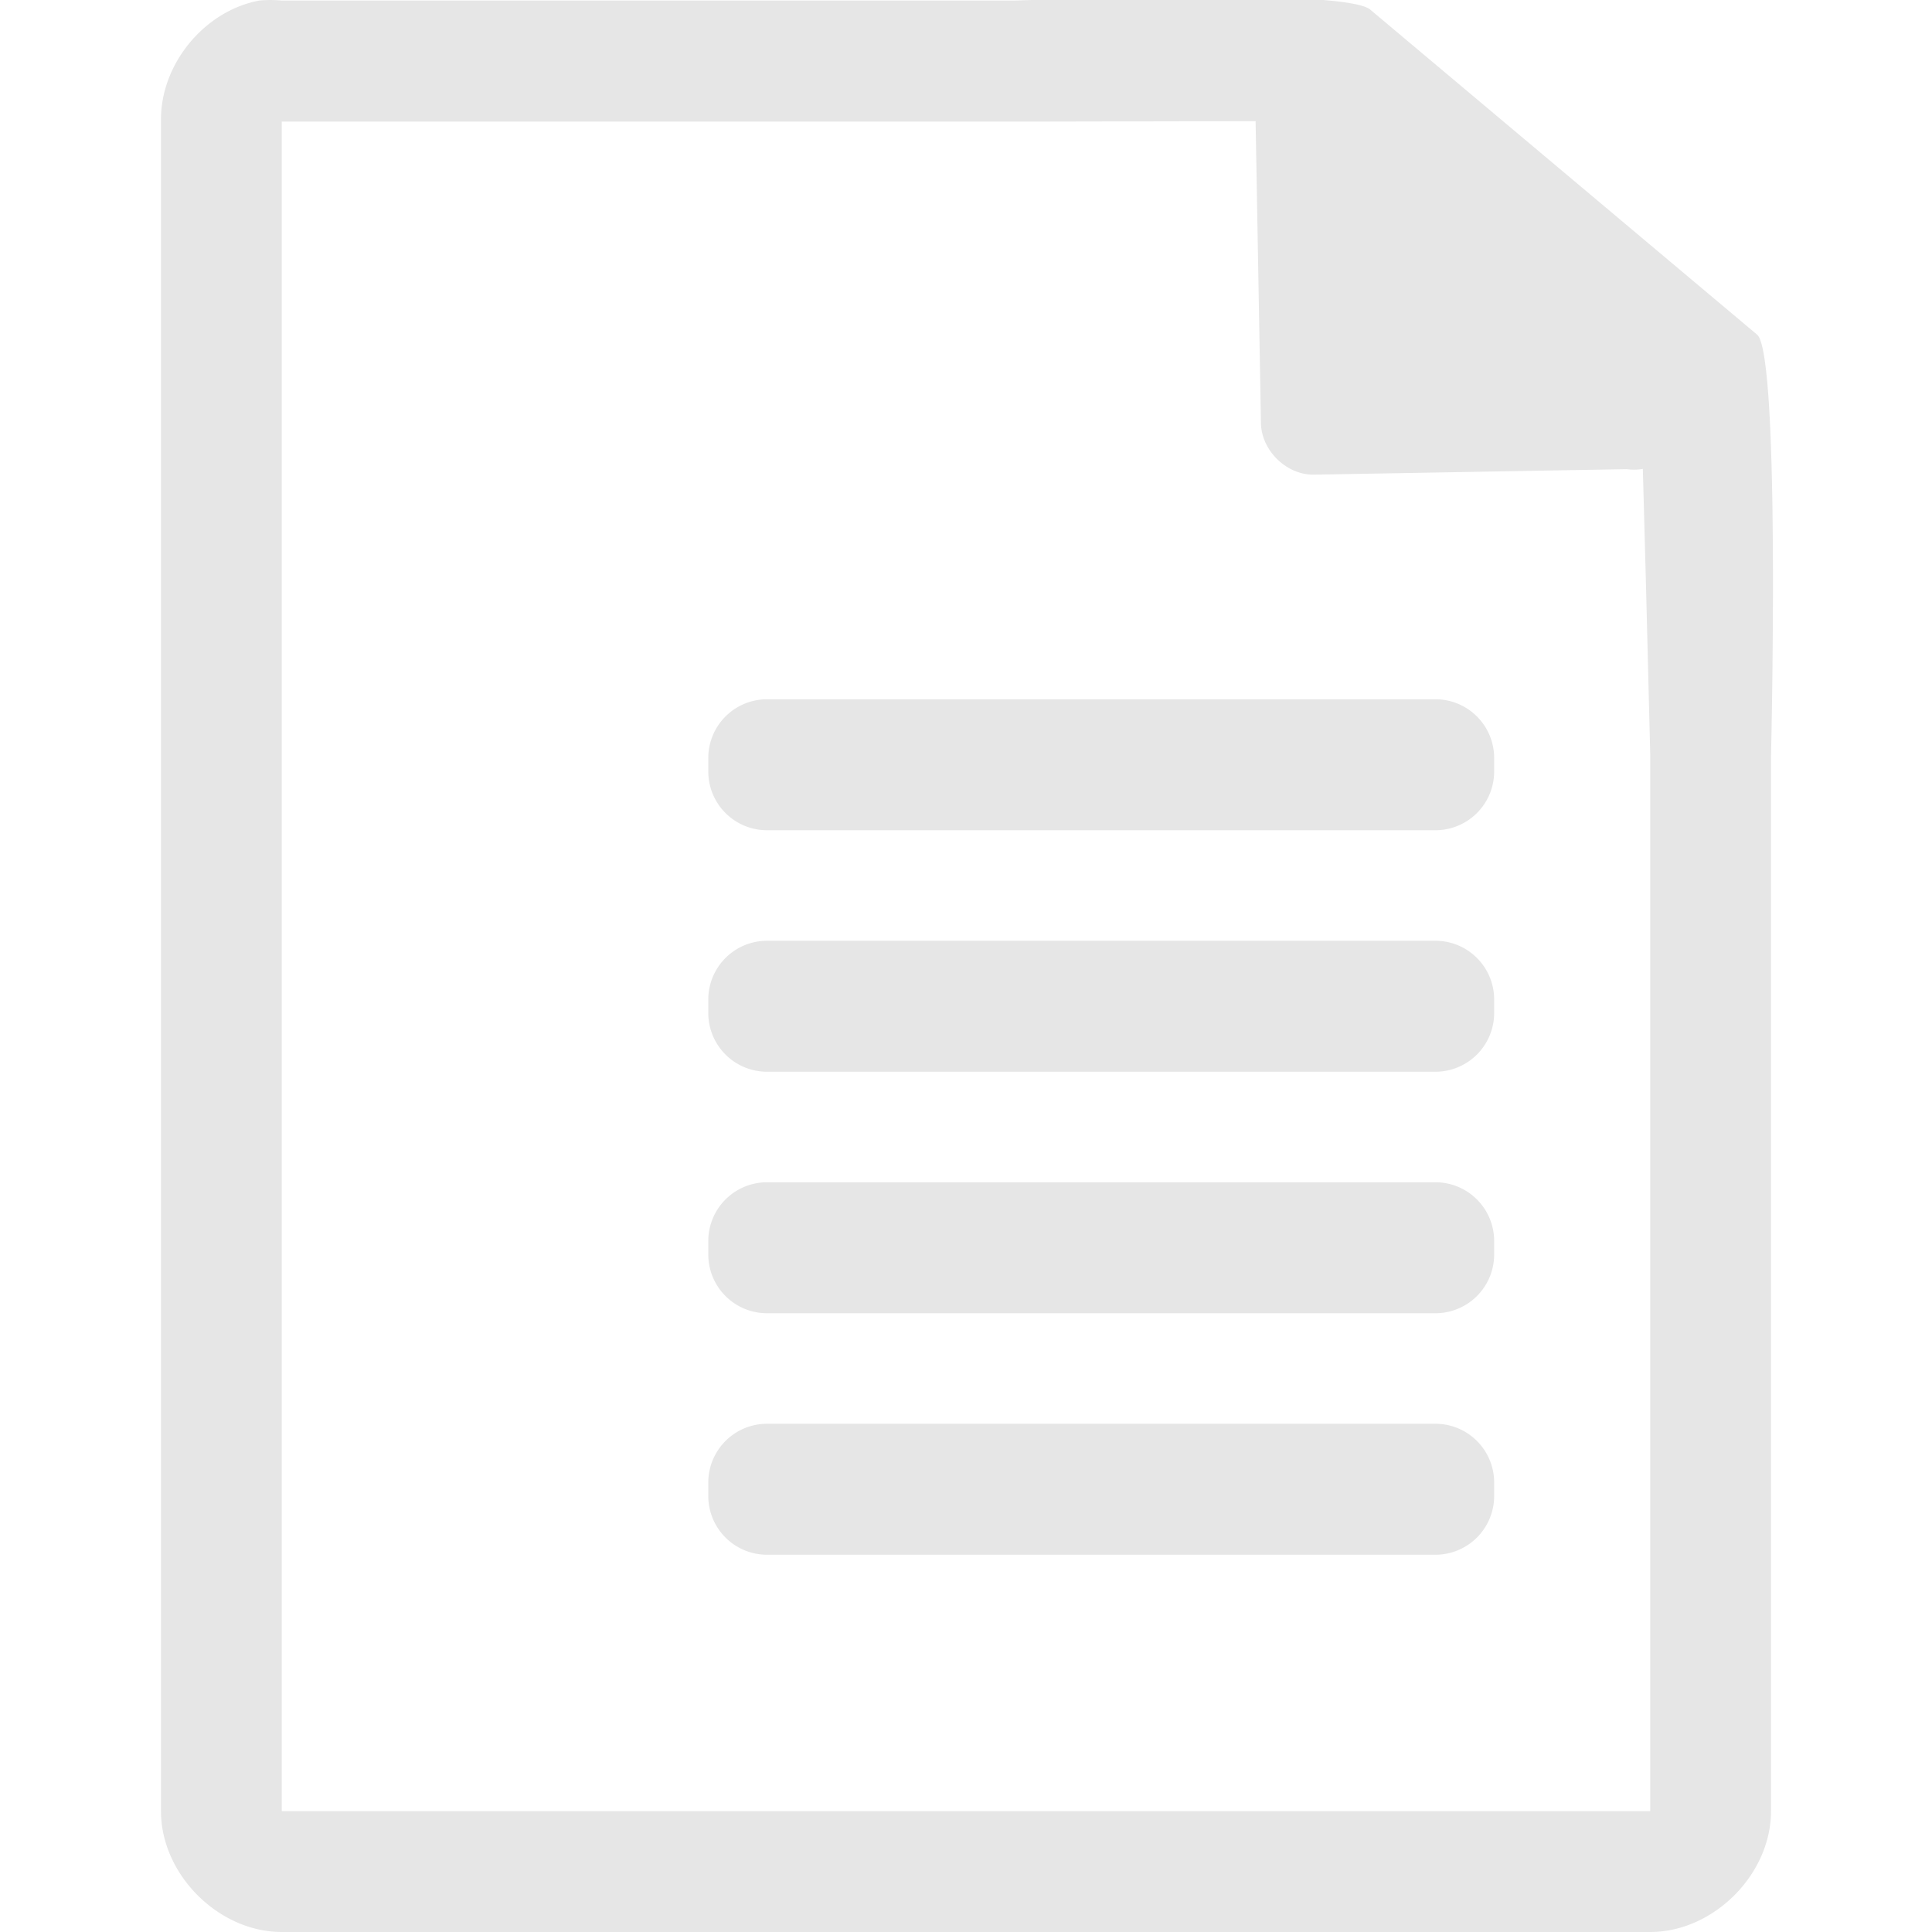 <?xml version="1.0" encoding="UTF-8" standalone="no"?>
<svg
   xmlns:dc="http://purl.org/dc/elements/1.1/"
   xmlns:cc="http://creativecommons.org/ns#"
   xmlns:rdf="http://www.w3.org/1999/02/22-rdf-syntax-ns#"
   xmlns:svg="http://www.w3.org/2000/svg"
   xmlns="http://www.w3.org/2000/svg"
   xmlns:sodipodi="http://sodipodi.sourceforge.net/DTD/sodipodi-0.dtd"
   xmlns:inkscape="http://www.inkscape.org/namespaces/inkscape"
   width="48"
   height="48"
   version="1.1"
   id="svg35"
   sodipodi:docname="text-x-generic.svg"
   inkscape:version="0.92.4 (5da689c313, 2019-01-14)">
  <sodipodi:namedview
     pagecolor="#ffffff"
     bordercolor="#666666"
     borderopacity="1"
     objecttolerance="10"
     gridtolerance="10"
     guidetolerance="10"
     inkscape:pageopacity="0"
     inkscape:pageshadow="2"
     inkscape:window-width="1087"
     inkscape:window-height="480"
     id="namedview37"
     showgrid="false"
     inkscape:zoom="4.9166667"
     inkscape:cx="2.1355932"
     inkscape:cy="24"
     inkscape:window-x="0"
     inkscape:window-y="25"
     inkscape:window-maximized="0"
     inkscape:current-layer="svg35" />
  <defs
     id="defs31">
    <linearGradient
       id="a">
      <stop
         offset="0"
         stop-color="#dc85e9"
         id="stop2" />
      <stop
         offset="1"
         stop-color="#f2cbf8"
         id="stop4" />
    </linearGradient>
    <linearGradient
       id="b">
      <stop
         offset="0"
         stop-color="#dc85e9"
         id="stop7" />
      <stop
         offset="1"
         stop-color="#f2cbf8"
         id="stop9" />
    </linearGradient>
    <linearGradient
       id="c">
      <stop
         offset="0"
         stop-color="#fff"
         stop-opacity=".588"
         id="stop12" />
      <stop
         offset="1"
         stop-color="#fff"
         stop-opacity=".863"
         id="stop14" />
    </linearGradient>
    <linearGradient
       id="d">
      <stop
         offset="0"
         stop-color="#b3b3b3"
         id="stop17" />
      <stop
         offset="1"
         stop-color="#e6e6e6"
         id="stop19" />
    </linearGradient>
    <linearGradient
       id="e">
      <stop
         offset="0"
         stop-color="#e694bb"
         id="stop22" />
      <stop
         offset=".262"
         stop-color="#d3819a"
         id="stop24" />
      <stop
         offset=".705"
         stop-color="#b25a64"
         id="stop26" />
      <stop
         offset="1"
         stop-color="#98313d"
         id="stop28" />
    </linearGradient>
  </defs>
  <path
     style="color:#000000;font-weight:400;line-height:normal;font-family:'Andale Mono';text-indent:0;text-align:start;text-decoration:none;text-decoration-line:none;text-transform:none;overflow:visible;fill:#e6e6e6;marker:none"
     d="m 29.705,-0.084 c -2.047,0.008 -4.121,0.088 -4.517,0.098 H 7 a 2.938,2.938 0 0 0 -0.563,0 C 5.063,0.276 3.975,1.612 4,3.012 V 45 c 0,1.57 1.43,3 3,3 h 34 c 1.57,0 3,-1.43 3,-3 V 18.818 C 44.018,18.026 44.215,8.891 43.664,8.322 l -9.61,-8.074 c -0.284,-0.275 -2.302,-0.34 -4.349,-0.332 z m 1.49,3.094 0.133,7.504 c 0.012,0.681 0.638,1.29 1.317,1.279 l 7.771,-0.137 c 0.133,0.018 0.268,0.017 0.4,-0.006 L 40.898,14.68 41,18.77 V 44.997 H 7 V 3.021 H 25.672 Z M 19.06,17.373 a 1.46,1.46 0 0 0 -1.463,1.463 v 0.328 c 0,0.81 0.652,1.463 1.463,1.463 h 16.6 a 1.46,1.46 0 0 0 1.462,-1.463 v -0.328 a 1.46,1.46 0 0 0 -1.463,-1.463 h -16.6 z m 0,6 a 1.46,1.46 0 0 0 -1.463,1.463 v 0.328 c 0,0.81 0.652,1.463 1.463,1.463 h 16.6 a 1.46,1.46 0 0 0 1.462,-1.463 v -0.328 a 1.46,1.46 0 0 0 -1.463,-1.463 h -16.6 z m 0,6 a 1.46,1.46 0 0 0 -1.463,1.463 v 0.328 c 0,0.81 0.652,1.463 1.463,1.463 h 16.6 a 1.46,1.46 0 0 0 1.462,-1.463 v -0.328 a 1.46,1.46 0 0 0 -1.463,-1.463 h -16.6 z m 0,6 a 1.46,1.46 0 0 0 -1.463,1.463 v 0.328 c 0,0.81 0.652,1.463 1.463,1.463 h 16.6 a 1.46,1.46 0 0 0 1.462,-1.463 v -0.328 a 1.46,1.46 0 0 0 -1.463,-1.463 h -16.6 z"
     font-weight="400"
     overflow="visible"
     id="path33"
     inkscape:connector-curvature="0" />
</svg>
